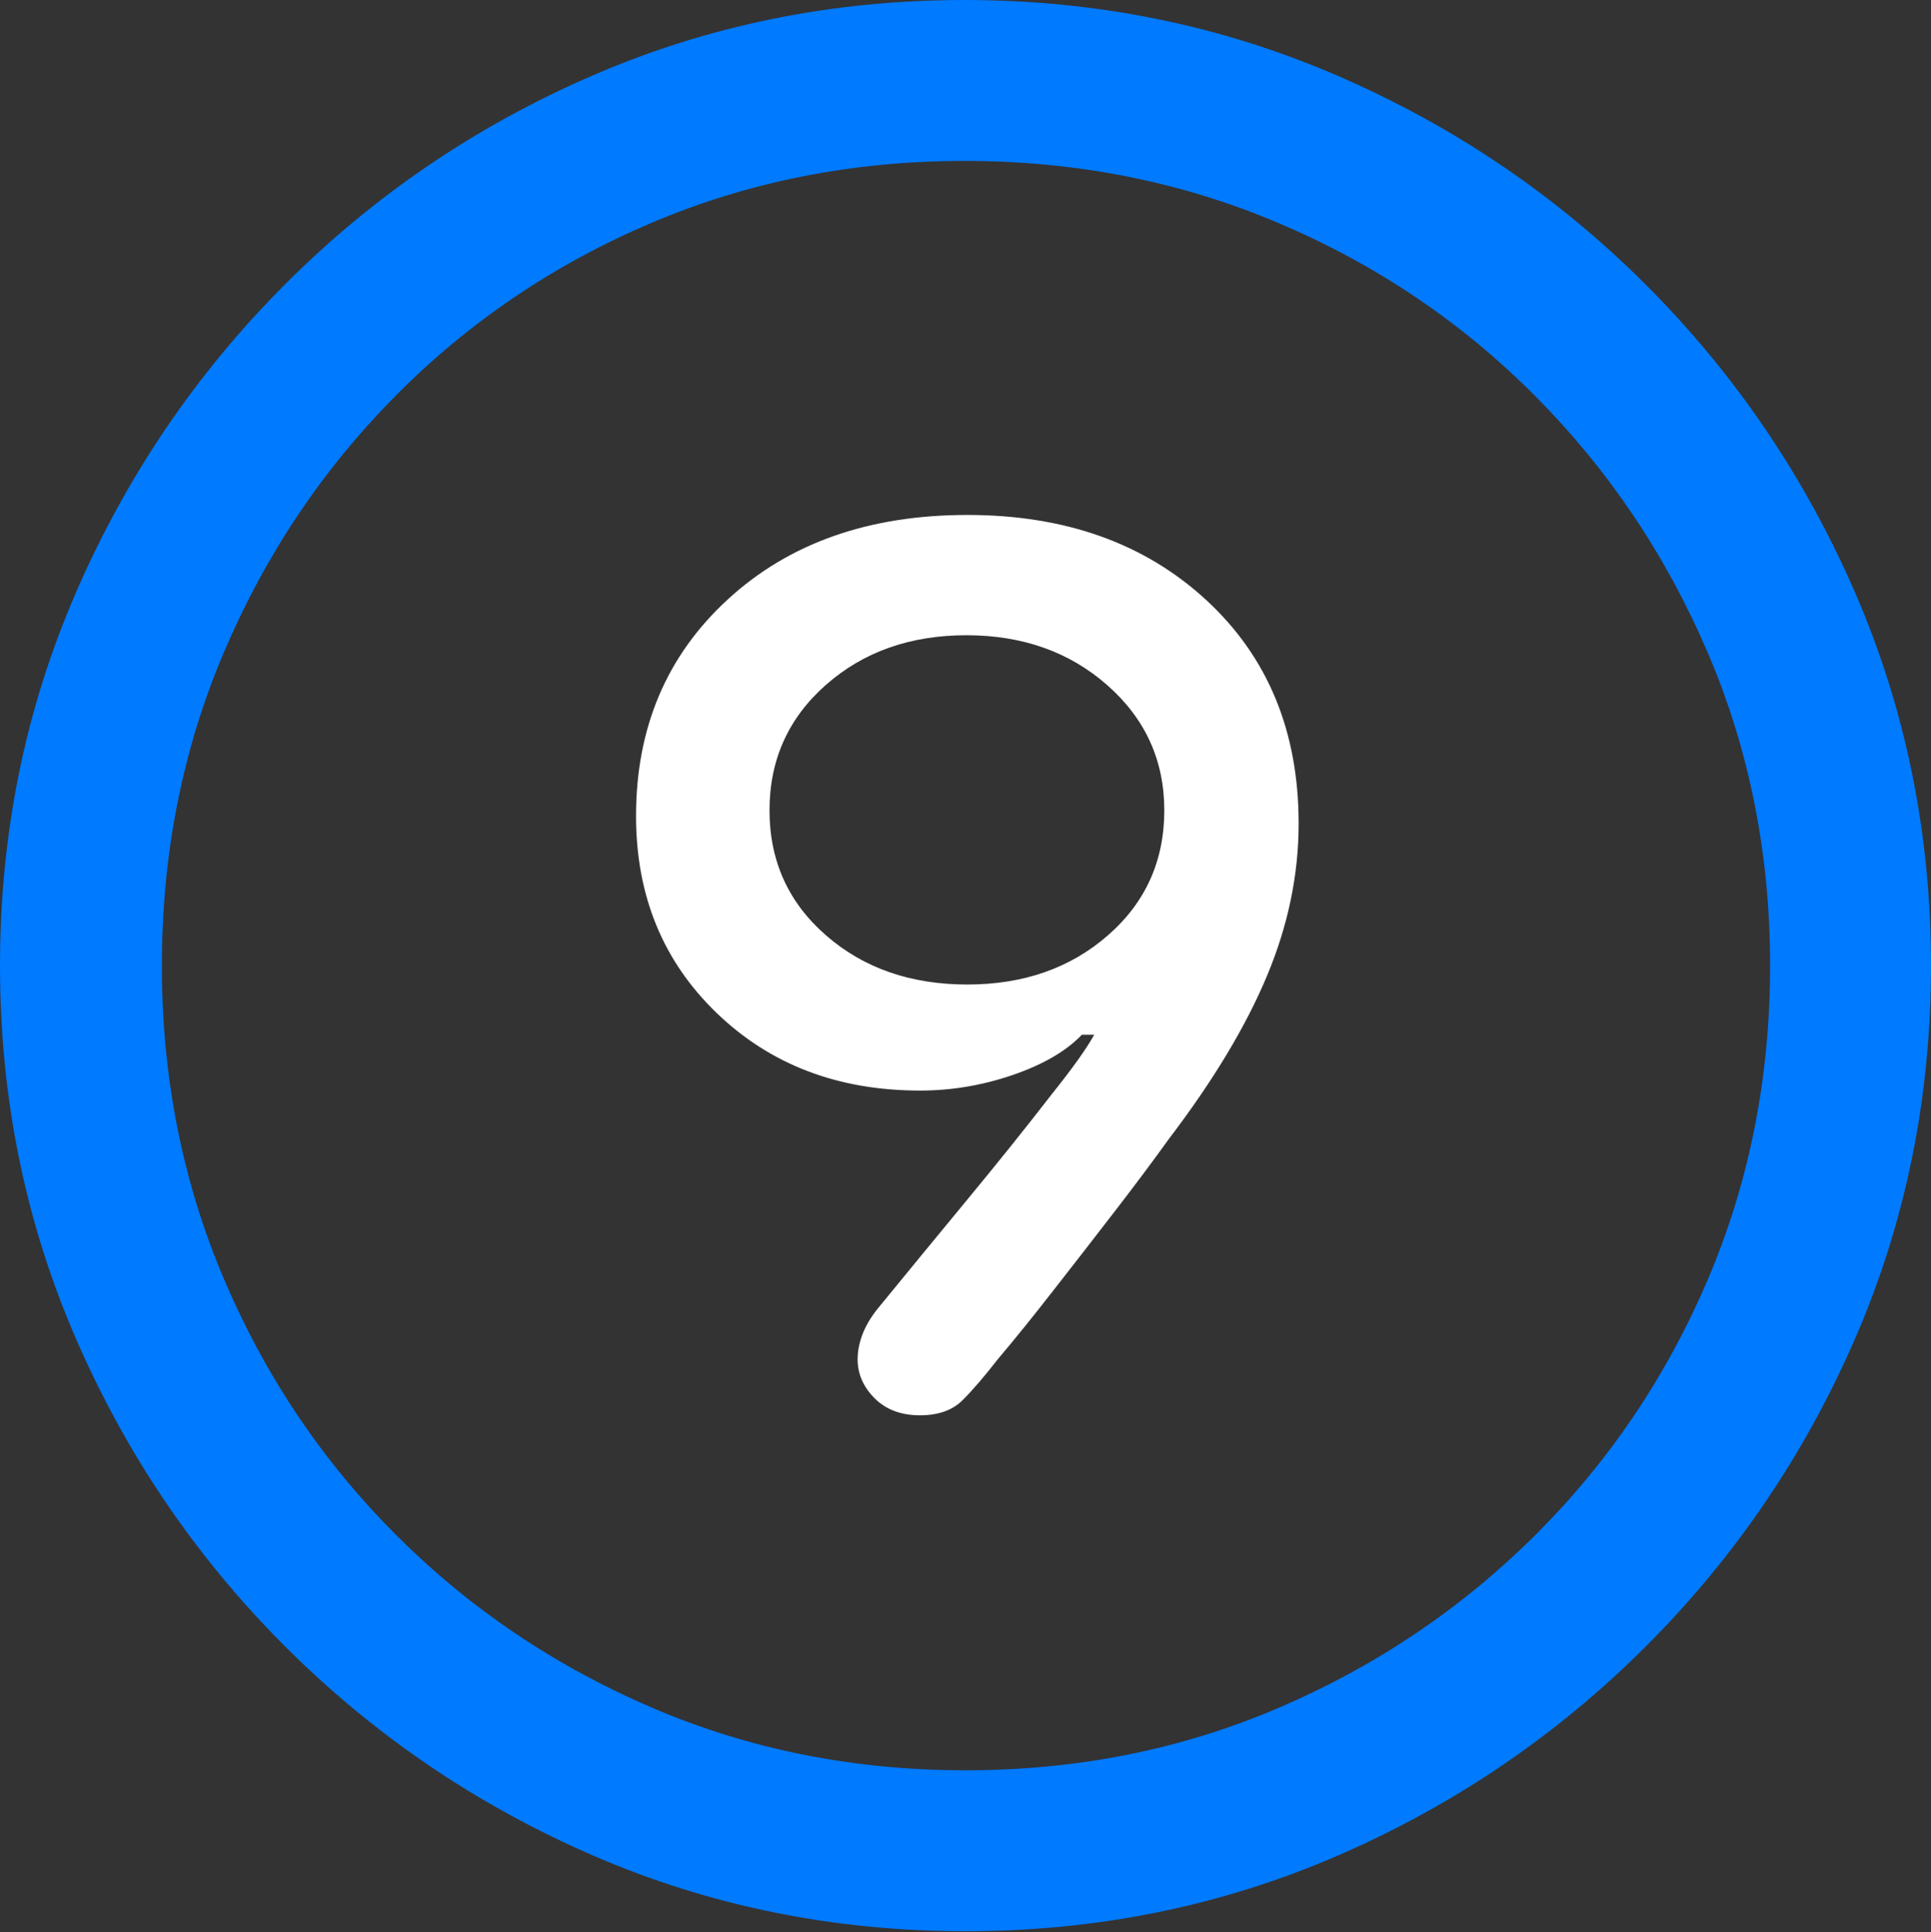 <?xml version="1.0" encoding="UTF-8"?>
<!--Generator: Apple Native CoreSVG 175.5-->
<!DOCTYPE svg
PUBLIC "-//W3C//DTD SVG 1.1//EN"
       "http://www.w3.org/Graphics/SVG/1.1/DTD/svg11.dtd">
<svg version="1.1" xmlns="http://www.w3.org/2000/svg" xmlns:xlink="http://www.w3.org/1999/xlink" width="19.922" height="19.932">
 <rect width="100%" height="100%" fill="#333333" stroke="none"/>
 <g>
  <rect height="19.932" opacity="0" width="19.922" x="0" y="0"/>
  <path d="M9.961 19.922Q12.002 19.922 13.804 19.141Q15.605 18.359 16.982 16.982Q18.359 15.605 19.141 13.804Q19.922 12.002 19.922 9.961Q19.922 7.92 19.141 6.118Q18.359 4.316 16.982 2.939Q15.605 1.562 13.799 0.781Q11.992 0 9.951 0Q7.91 0 6.108 0.781Q4.307 1.562 2.935 2.939Q1.562 4.316 0.781 6.118Q0 7.92 0 9.961Q0 12.002 0.781 13.804Q1.562 15.605 2.939 16.982Q4.316 18.359 6.118 19.141Q7.92 19.922 9.961 19.922ZM9.961 18.262Q8.232 18.262 6.729 17.617Q5.225 16.973 4.087 15.835Q2.949 14.697 2.31 13.193Q1.67 11.69 1.67 9.961Q1.67 8.232 2.31 6.729Q2.949 5.225 4.082 4.082Q5.215 2.939 6.719 2.3Q8.223 1.66 9.951 1.66Q11.68 1.66 13.188 2.3Q14.697 2.939 15.835 4.082Q16.973 5.225 17.617 6.729Q18.262 8.232 18.262 9.961Q18.262 11.69 17.622 13.193Q16.982 14.697 15.84 15.835Q14.697 16.973 13.193 17.617Q11.69 18.262 9.961 18.262Z" fill="#007aff"/>
  <path d="M6.562 8.418Q6.562 9.648 7.393 10.449Q8.223 11.25 9.492 11.25Q9.98 11.25 10.449 11.089Q10.918 10.928 11.162 10.674L11.289 10.674Q11.23 10.781 11.118 10.938Q11.006 11.094 10.85 11.289Q10.449 11.807 9.985 12.368Q9.521 12.93 9.082 13.467Q8.965 13.604 8.906 13.745Q8.848 13.887 8.848 14.023Q8.848 14.248 9.023 14.424Q9.199 14.6 9.492 14.6Q9.775 14.6 9.932 14.443Q10.088 14.287 10.293 14.023Q10.557 13.711 10.869 13.31Q11.182 12.91 11.494 12.505Q11.807 12.1 12.06 11.748Q12.744 10.85 13.071 10.068Q13.398 9.287 13.398 8.496Q13.398 7.07 12.446 6.191Q11.494 5.312 9.98 5.312Q8.457 5.312 7.51 6.182Q6.562 7.051 6.562 8.418ZM7.939 8.359Q7.939 7.578 8.521 7.065Q9.102 6.553 9.971 6.553Q10.84 6.553 11.426 7.07Q12.012 7.588 12.012 8.359Q12.012 9.141 11.431 9.648Q10.85 10.156 9.98 10.156Q9.102 10.156 8.521 9.648Q7.939 9.141 7.939 8.359Z" fill="#ffffff"/>
 </g>
</svg>
